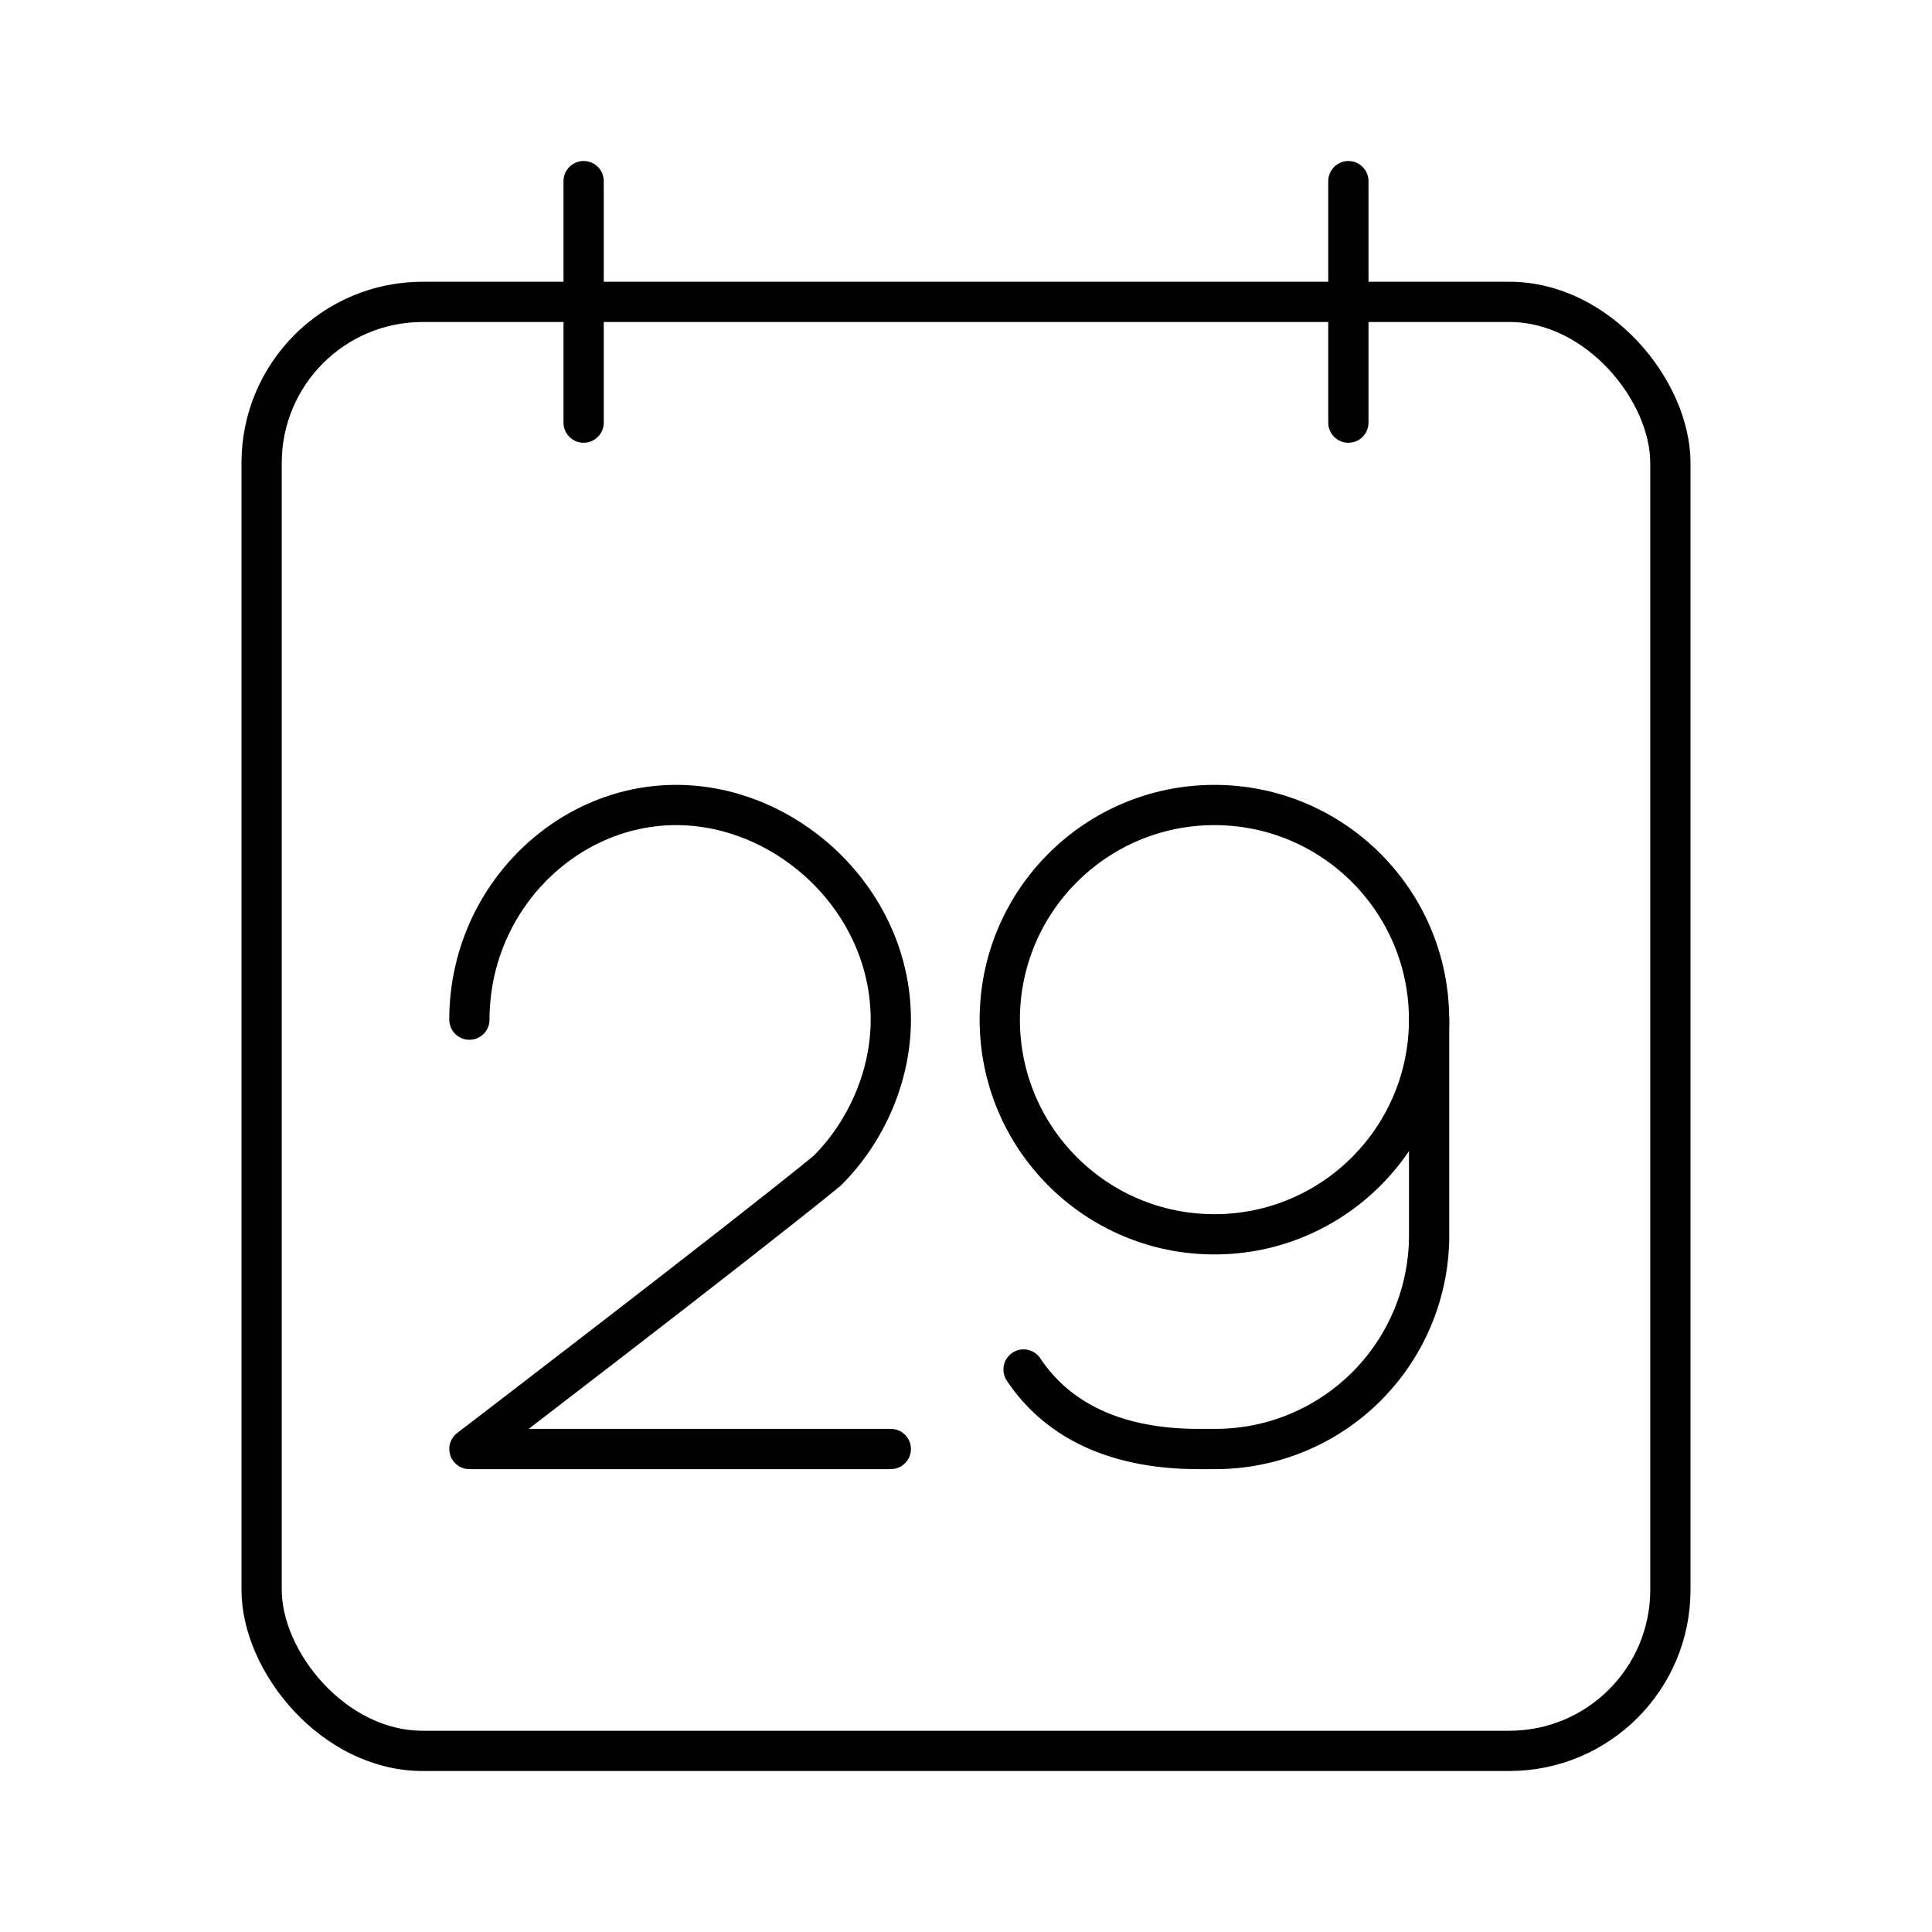 <svg xmlns="http://www.w3.org/2000/svg" xmlns:xlink="http://www.w3.org/1999/xlink" width="48" height="48" viewBox="0 0 48 48"><g fill="none" stroke="currentColor" stroke-linecap="round" stroke-linejoin="round"><path d="M11.662 25.333c0-2.963 2.37-5.333 5.136-5.333s5.334 2.37 5.334 5.333c0 1.383-.593 2.766-1.58 3.753c-2.174 1.778-8.89 6.914-8.89 6.914h10.47"/><circle cx="30.172" cy="25.333" r="5.333"/><path d="M25.43 34.025C26.22 35.21 27.605 36 29.778 36h.395a5.31 5.31 0 0 0 5.333-5.333v-5.334"/></g><g fill="none" stroke="currentColor" stroke-linecap="round" stroke-linejoin="round"><rect width="35" height="36" x="6.5" y="7.5" rx="4" ry="4"/><path d="M33.5 4.5v6m-19-6v6"/></g></svg>